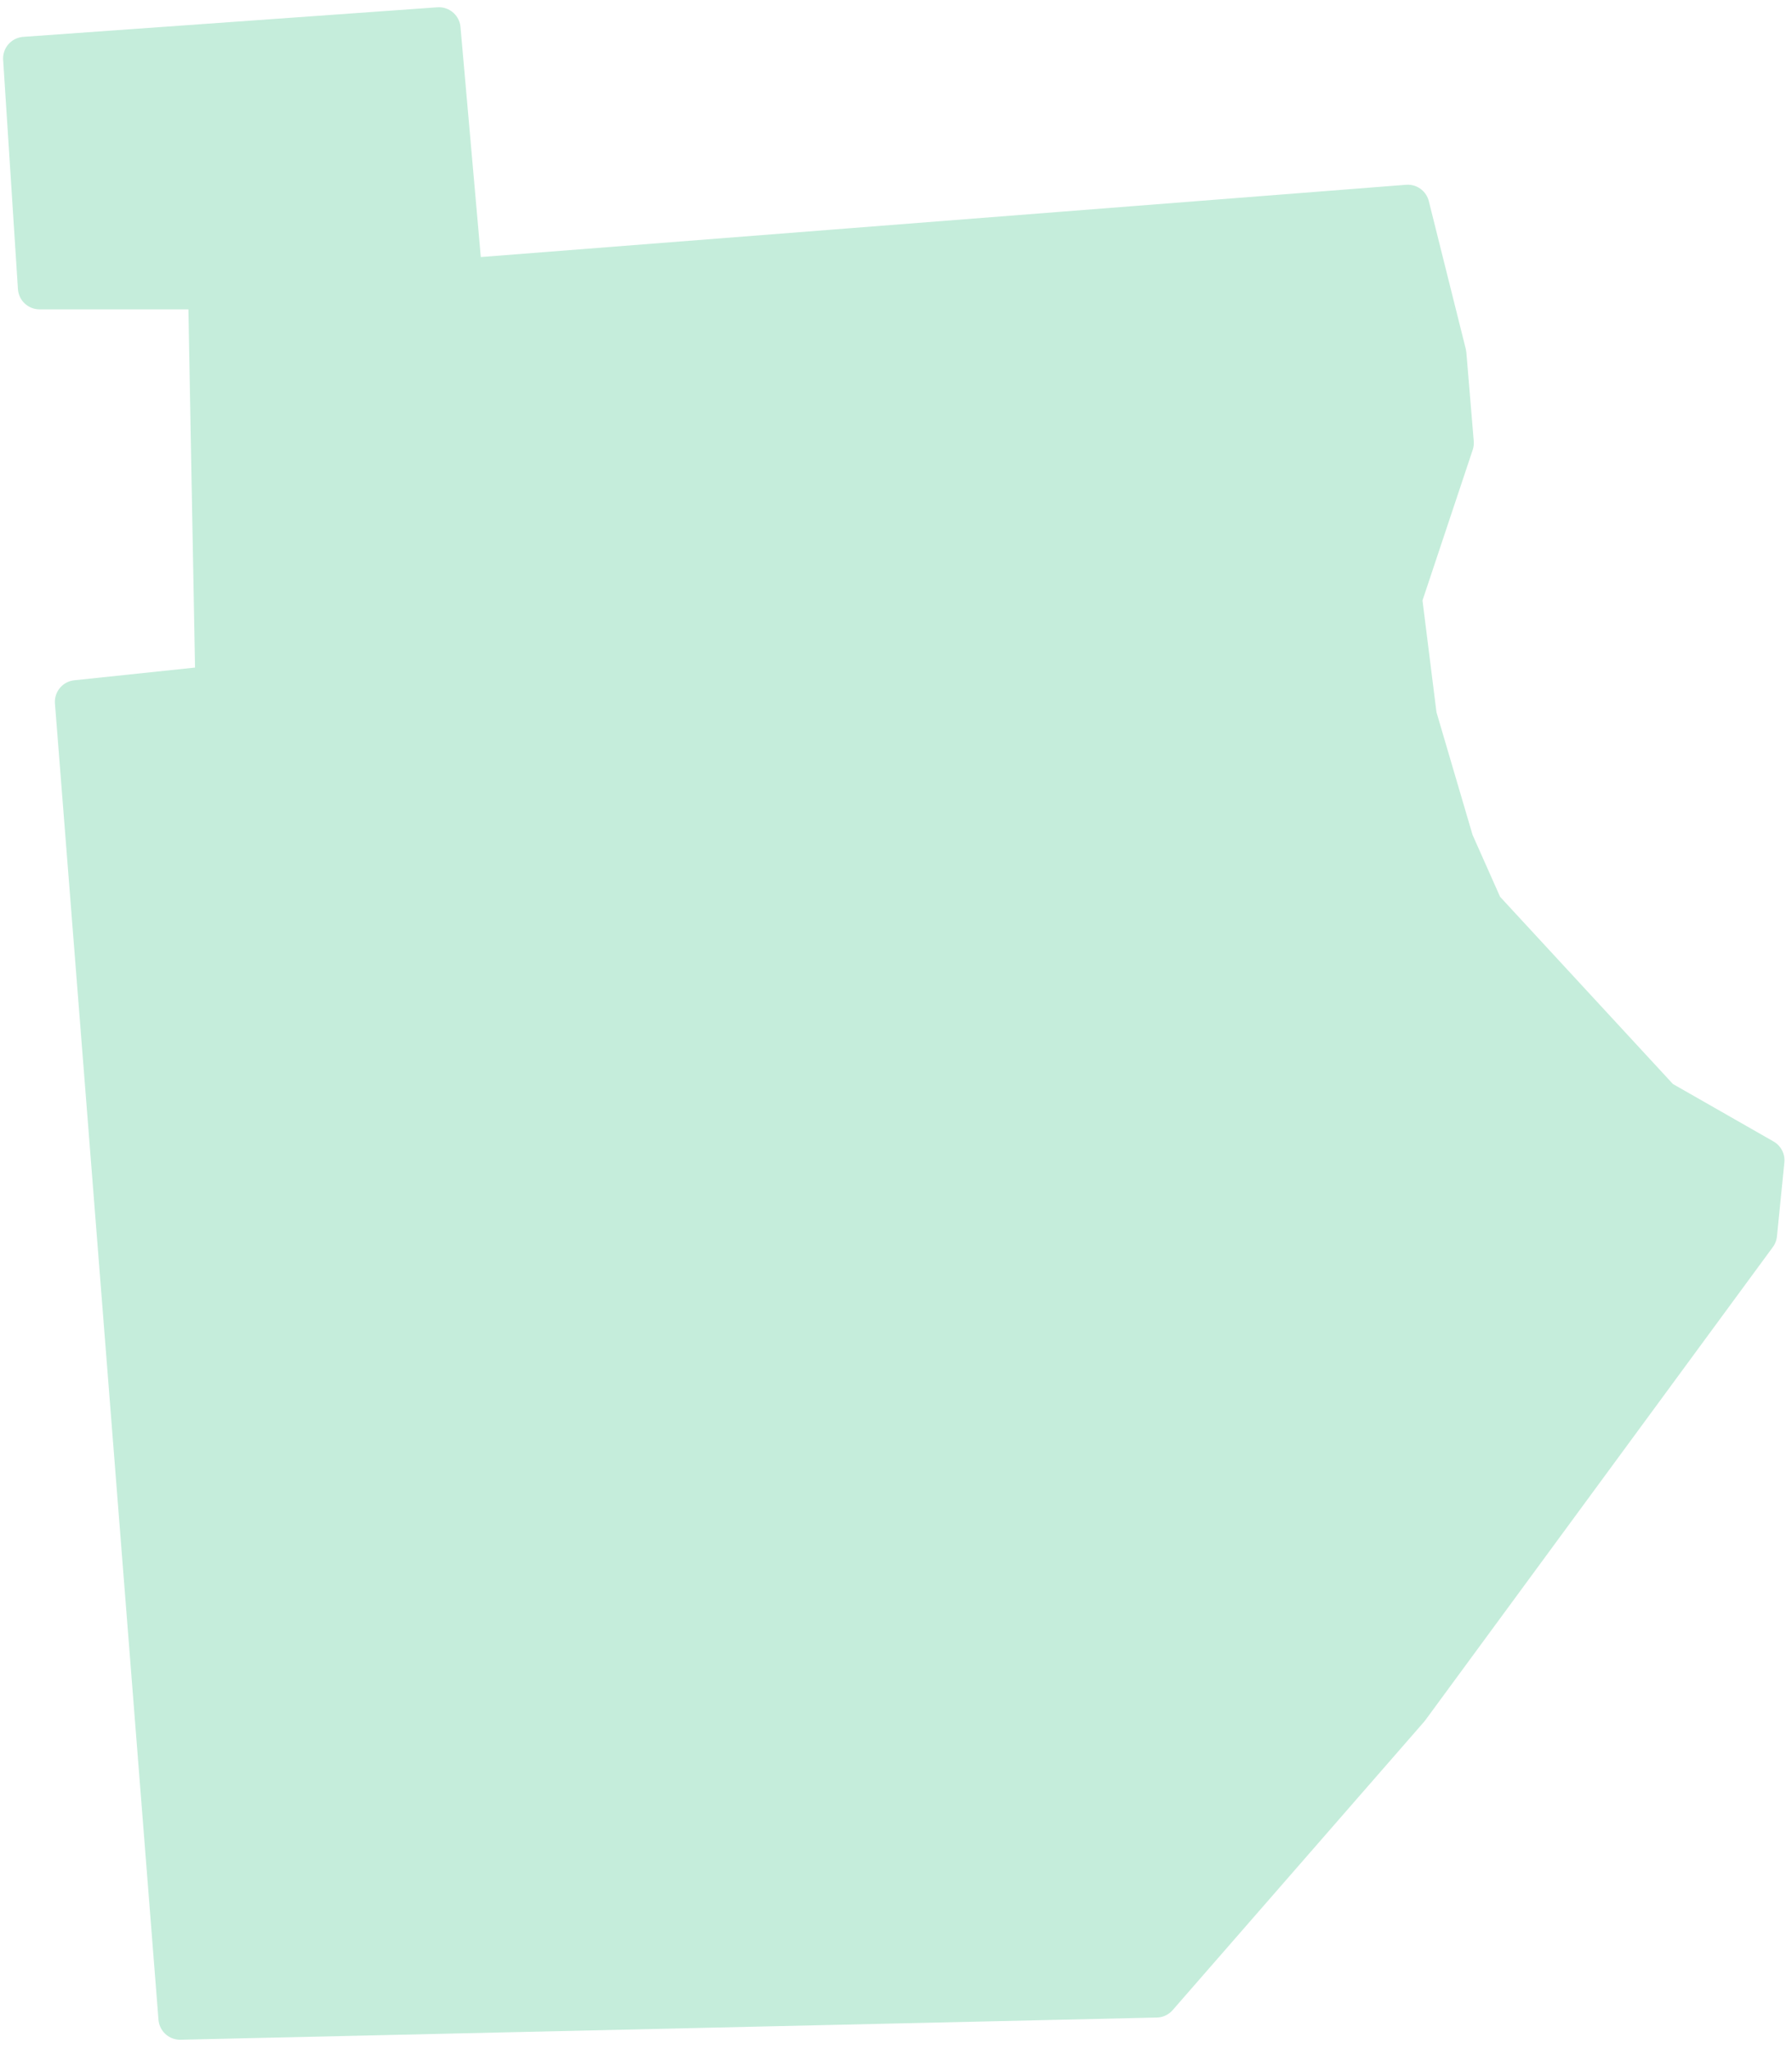 <svg width="153" height="175" viewBox="0 0 153 175" fill="none" xmlns="http://www.w3.org/2000/svg">
<path fill-rule="evenodd" clip-rule="evenodd" d="M2.113 4.992L37.475 2.467L39.37 23.936L120.197 17.622L123.355 30.251L123.986 37.829L119.566 51.089L120.829 61.193L123.986 71.928L126.512 77.611L141.667 94.029L150.508 99.081L149.876 105.395L120.197 145.809L98.728 170.436L15.374 172.331L6.534 59.93L18.531 58.667L17.9 24.568H3.376L2.113 4.992Z" fill="#C5EDDB" stroke="#C5EDDB" stroke-width="3.697" stroke-linecap="round" stroke-linejoin="round"/>
</svg>
